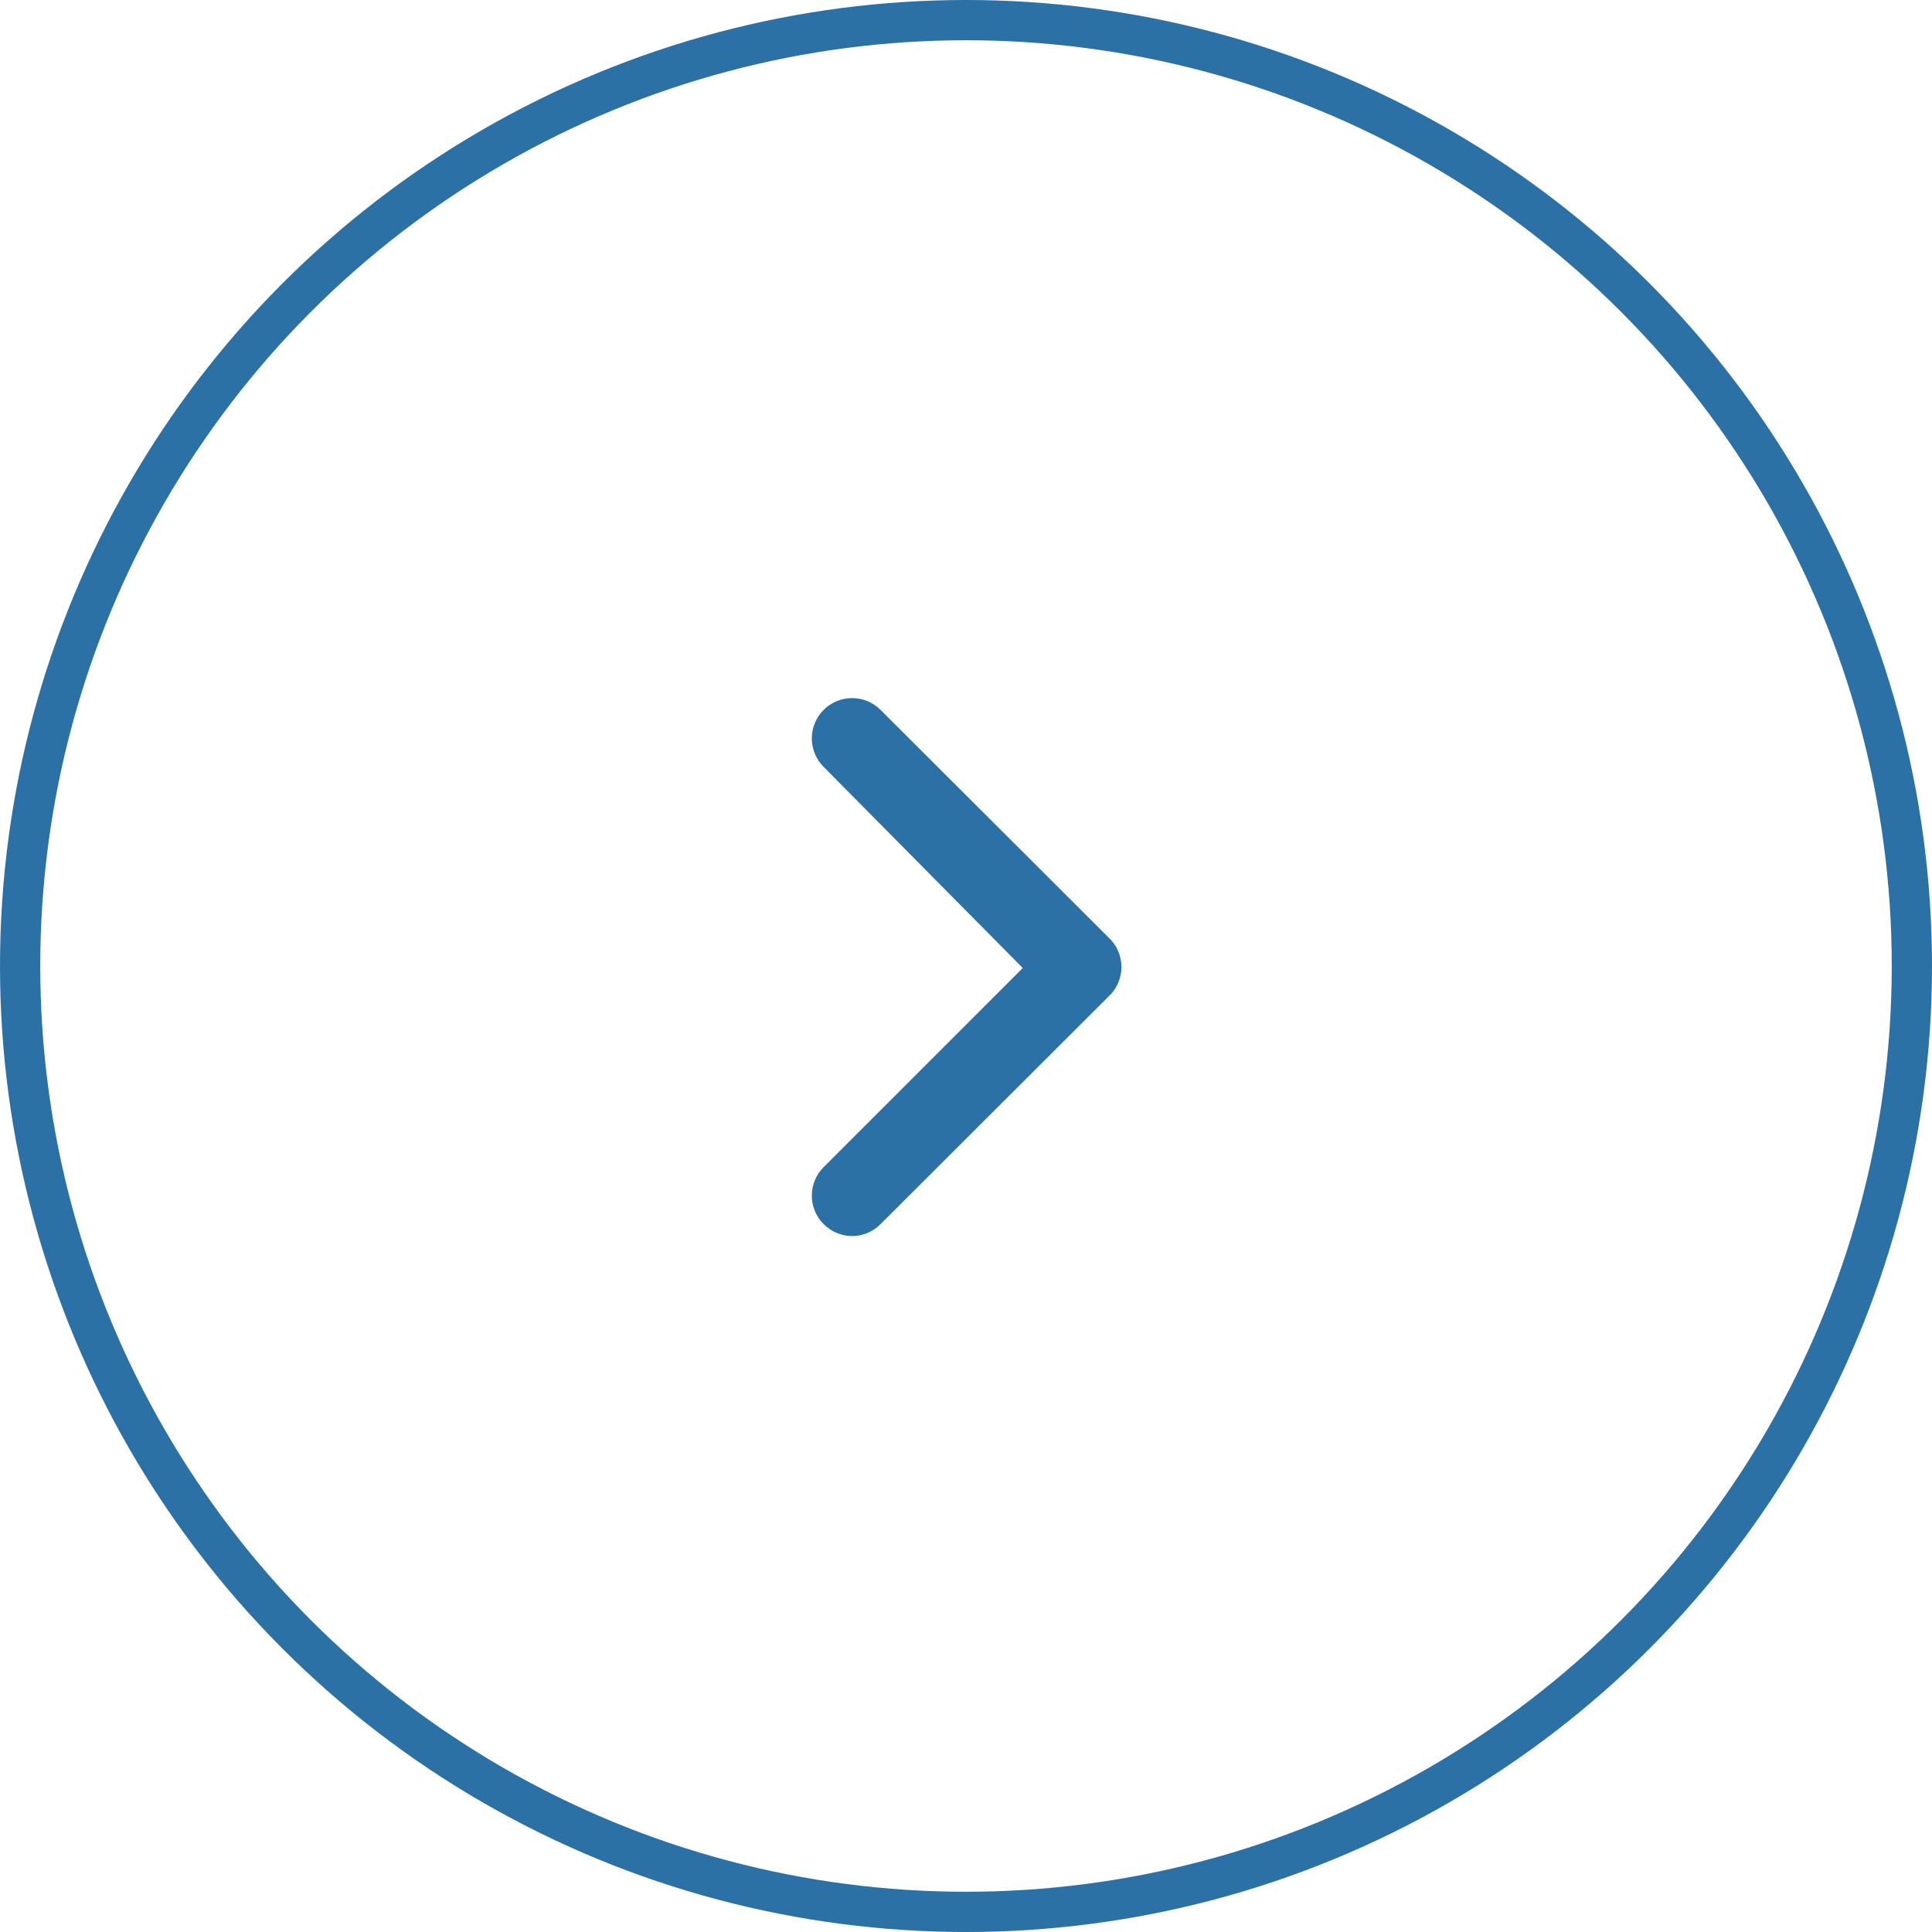 <svg width="48" height="48" viewBox="0 0 48 48" fill="none" xmlns="http://www.w3.org/2000/svg">
<circle cx="24" cy="24" r="23.5" stroke="#2C71A5"/>
<path d="M27.54 23.29L21.88 17.64C21.787 17.546 21.676 17.472 21.555 17.421C21.433 17.37 21.302 17.344 21.17 17.344C21.038 17.344 20.907 17.37 20.785 17.421C20.664 17.472 20.553 17.546 20.46 17.64C20.274 17.827 20.169 18.081 20.169 18.345C20.169 18.609 20.274 18.863 20.46 19.05L25.41 24.05L20.46 29C20.274 29.187 20.169 29.441 20.169 29.705C20.169 29.969 20.274 30.223 20.46 30.41C20.553 30.505 20.663 30.58 20.785 30.631C20.907 30.683 21.038 30.709 21.17 30.71C21.302 30.709 21.433 30.683 21.555 30.631C21.677 30.58 21.787 30.505 21.88 30.41L27.54 24.76C27.642 24.666 27.723 24.553 27.778 24.426C27.833 24.3 27.862 24.163 27.862 24.025C27.862 23.887 27.833 23.75 27.778 23.624C27.723 23.497 27.642 23.384 27.54 23.29Z" fill="#2C71A5"/>
</svg>

